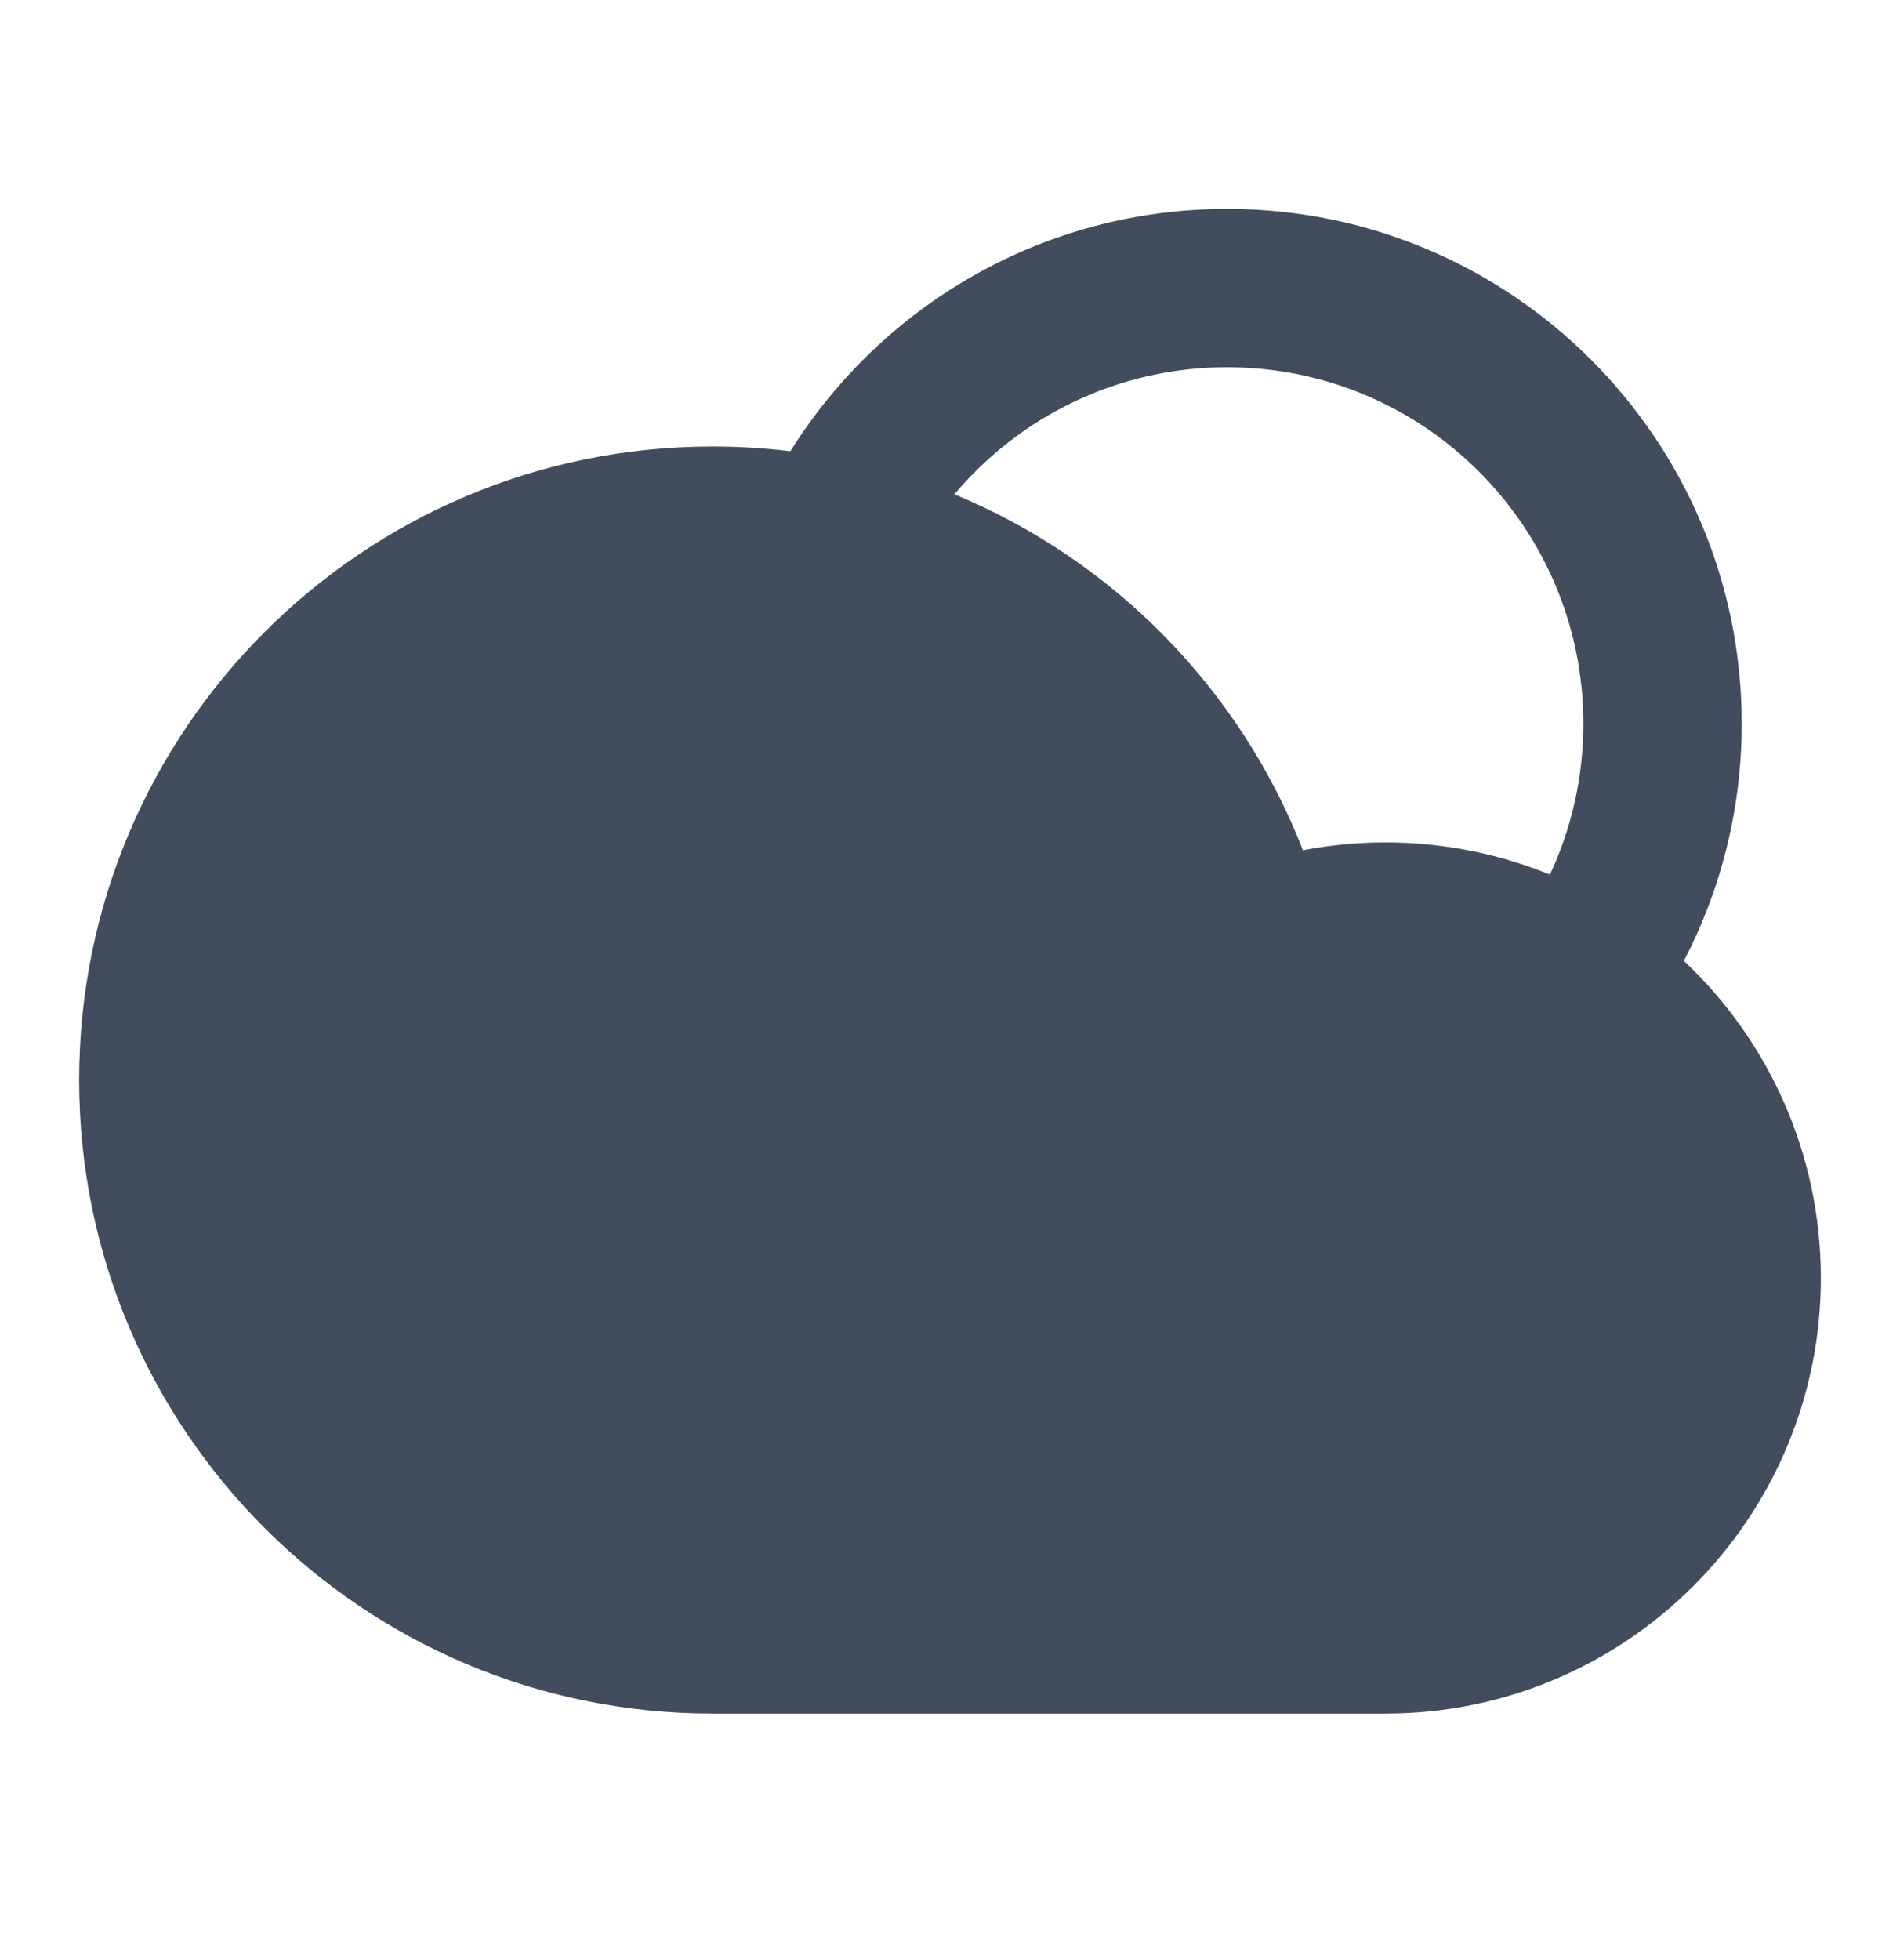 
<svg width="32" height="33" viewBox="0 0 32 33" fill="none" xmlns="http://www.w3.org/2000/svg">
<g id="Frame">
<path id="Vector" d="M13.312 7.597C14.843 5.147 17.565 3.517 20.667 3.517C25.453 3.517 29.334 7.397 29.334 12.183C29.334 13.624 28.982 14.982 28.36 16.177C29.78 17.515 30.667 19.412 30.667 21.517C30.667 25.567 27.384 28.85 23.334 28.85H12C6.109 28.85 1.333 24.075 1.333 18.183C1.333 12.292 6.109 7.517 12 7.517C12.444 7.517 12.882 7.544 13.312 7.597ZM16.074 8.322C18.757 9.432 20.888 11.604 21.944 14.315C22.394 14.229 22.858 14.183 23.334 14.183C24.314 14.183 25.249 14.376 26.104 14.725C26.465 13.953 26.667 13.092 26.667 12.183C26.667 8.87 23.981 6.183 20.667 6.183C18.824 6.183 17.175 7.014 16.074 8.322Z" fill="#414D5C"/>
</g>
</svg>
